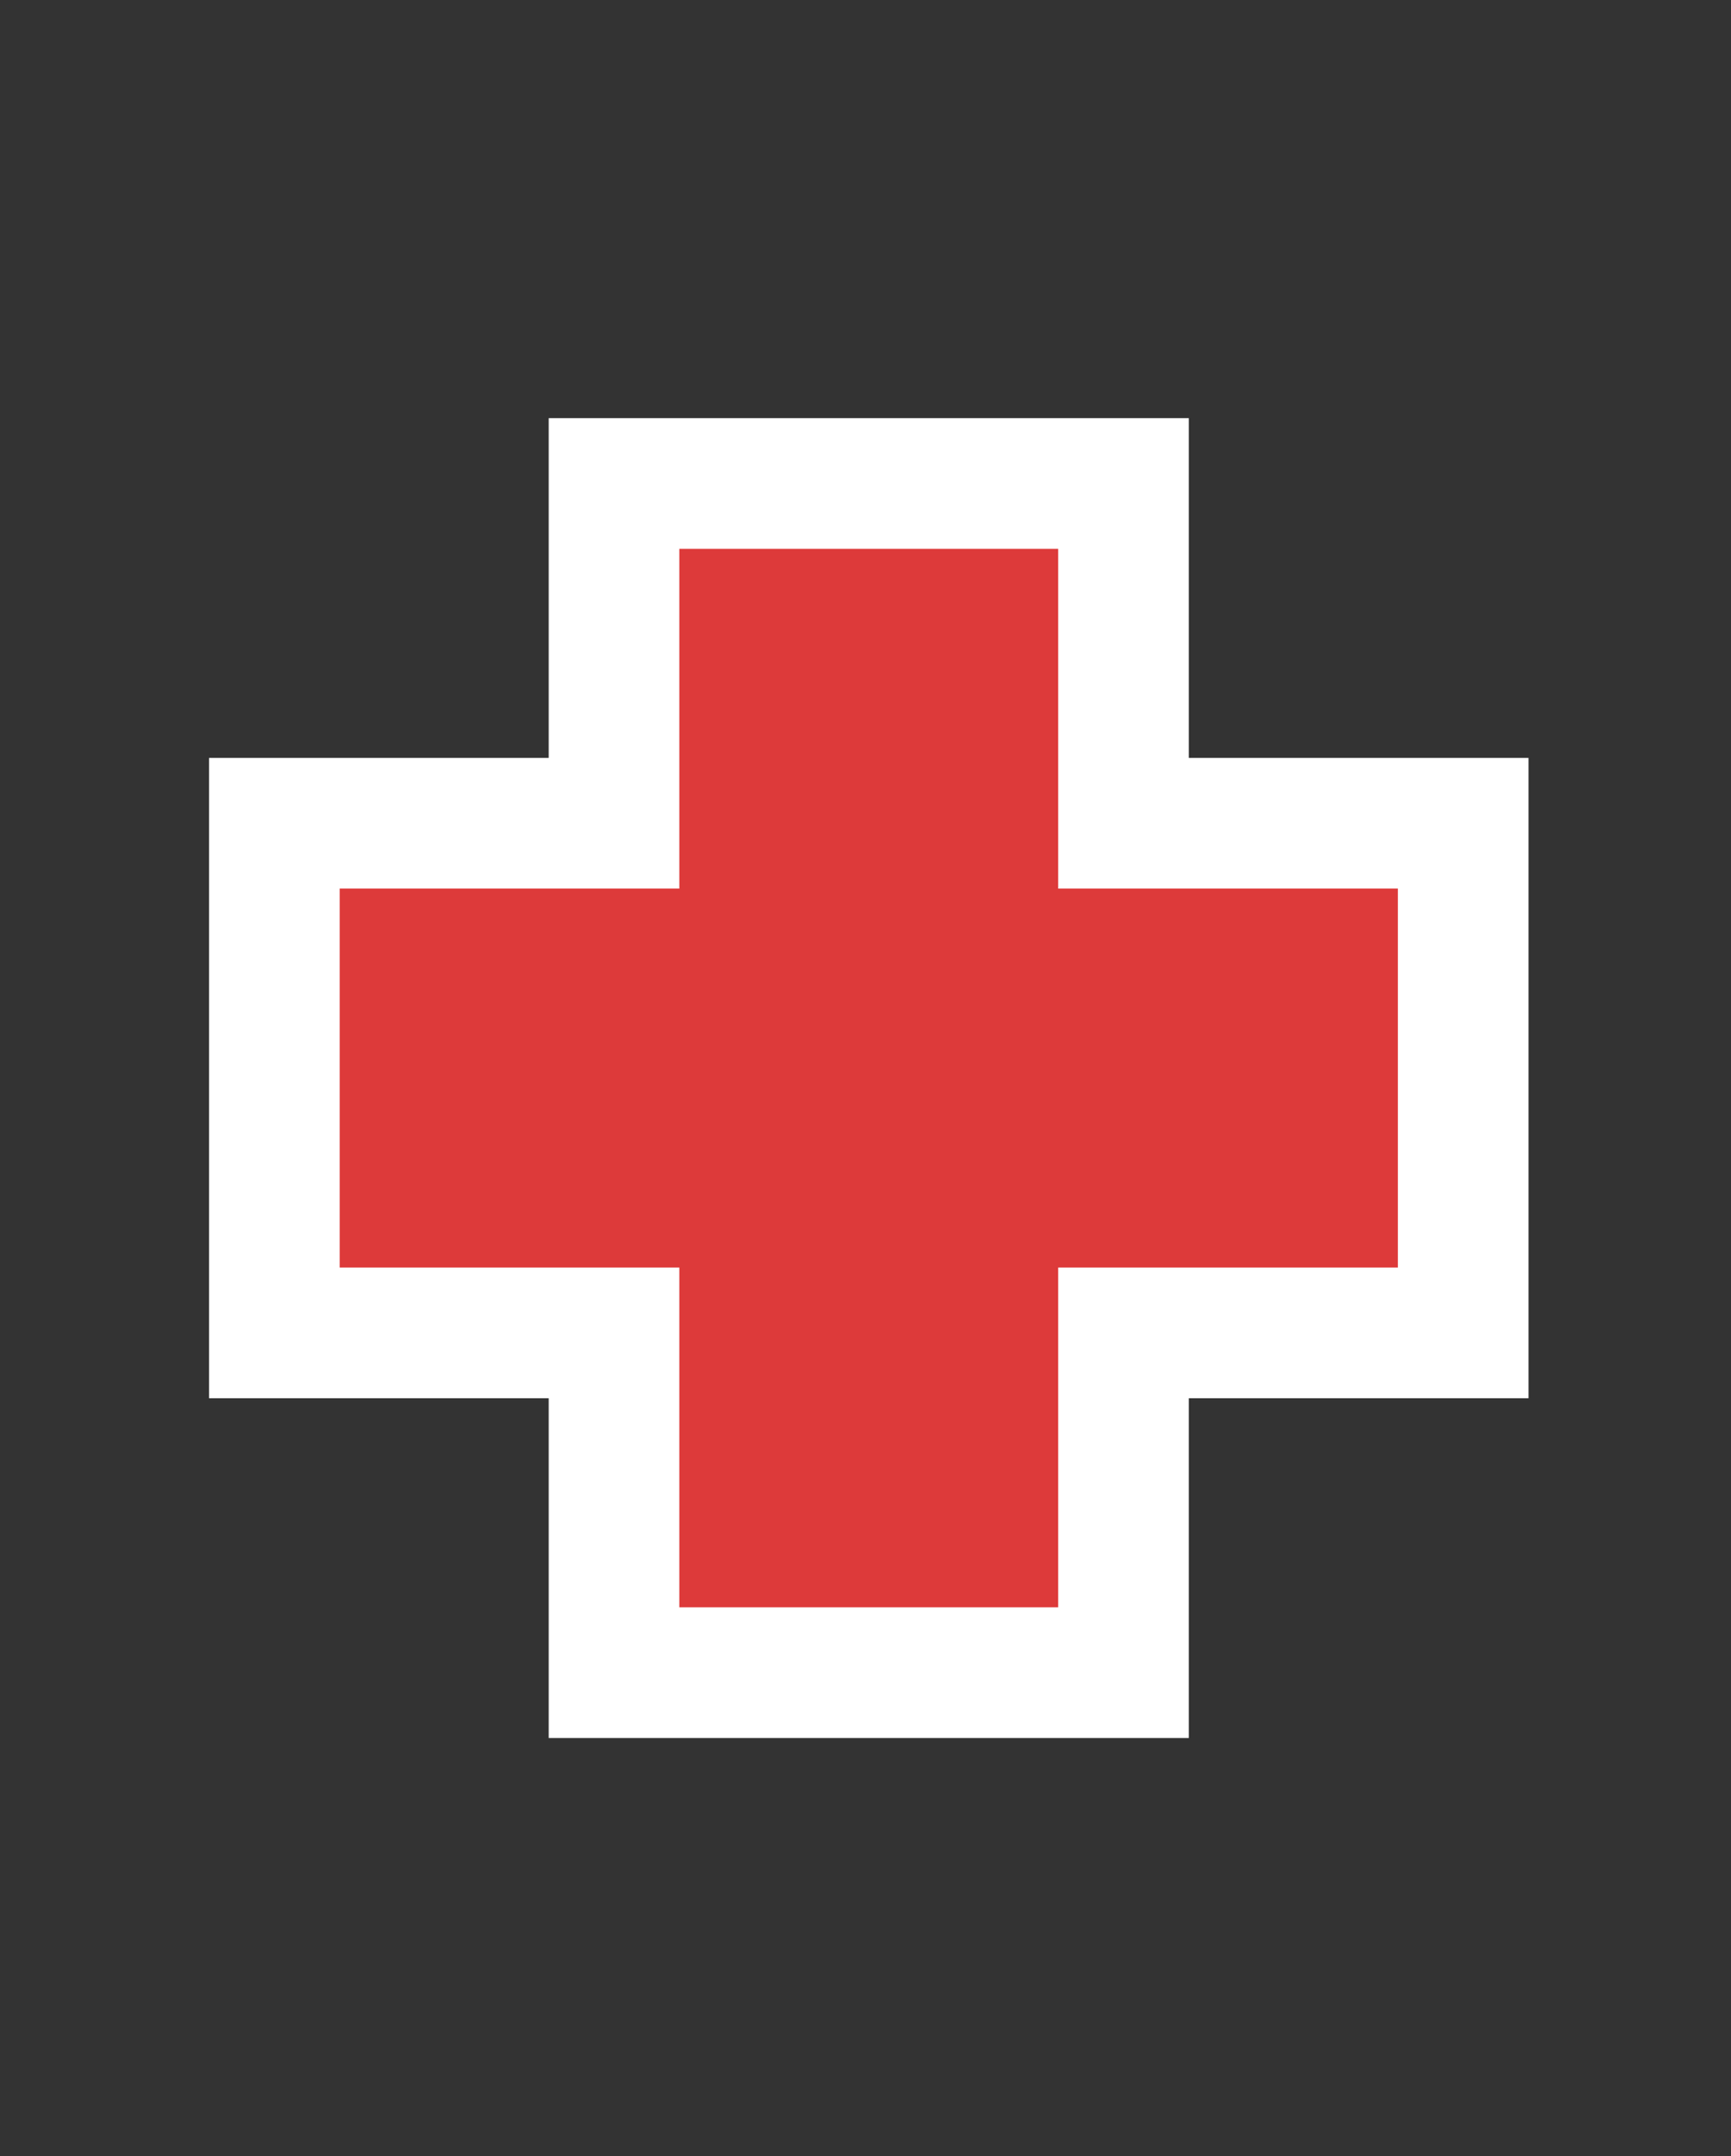 <?xml version="1.0" encoding="utf-8"?>
<!-- Generator: Adobe Illustrator 27.2.0, SVG Export Plug-In . SVG Version: 6.00 Build 0)  -->
<svg version="1.1" id="Capa_1" xmlns="http://www.w3.org/2000/svg" xmlns:xlink="http://www.w3.org/1999/xlink" x="0px" y="0px"
	 viewBox="0 0 26.5 33" style="enable-background:new 0 0 26.5 33;" xml:space="preserve">
<rect x="0" y="0" width="26.5" height="33" fill="#333333" stroke="none"/>
<style type="text/css">
	.st0{fill:#DD3A3A;stroke:#FFFFFF;stroke-width:2;stroke-miterlimit:10;}
</style>
<g id="Capa_8">
	<polygon class="st0" points="9.4,22.5 9.4,25.6 17.2,25.6 17.2,20.4 22.4,20.4 22.4,12.6 17.2,12.6 17.2,7.4 9.4,7.4 9.4,12.6 
		4.2,12.6 4.2,20.4 9.4,20.4 	"/>
</g>
</svg>
